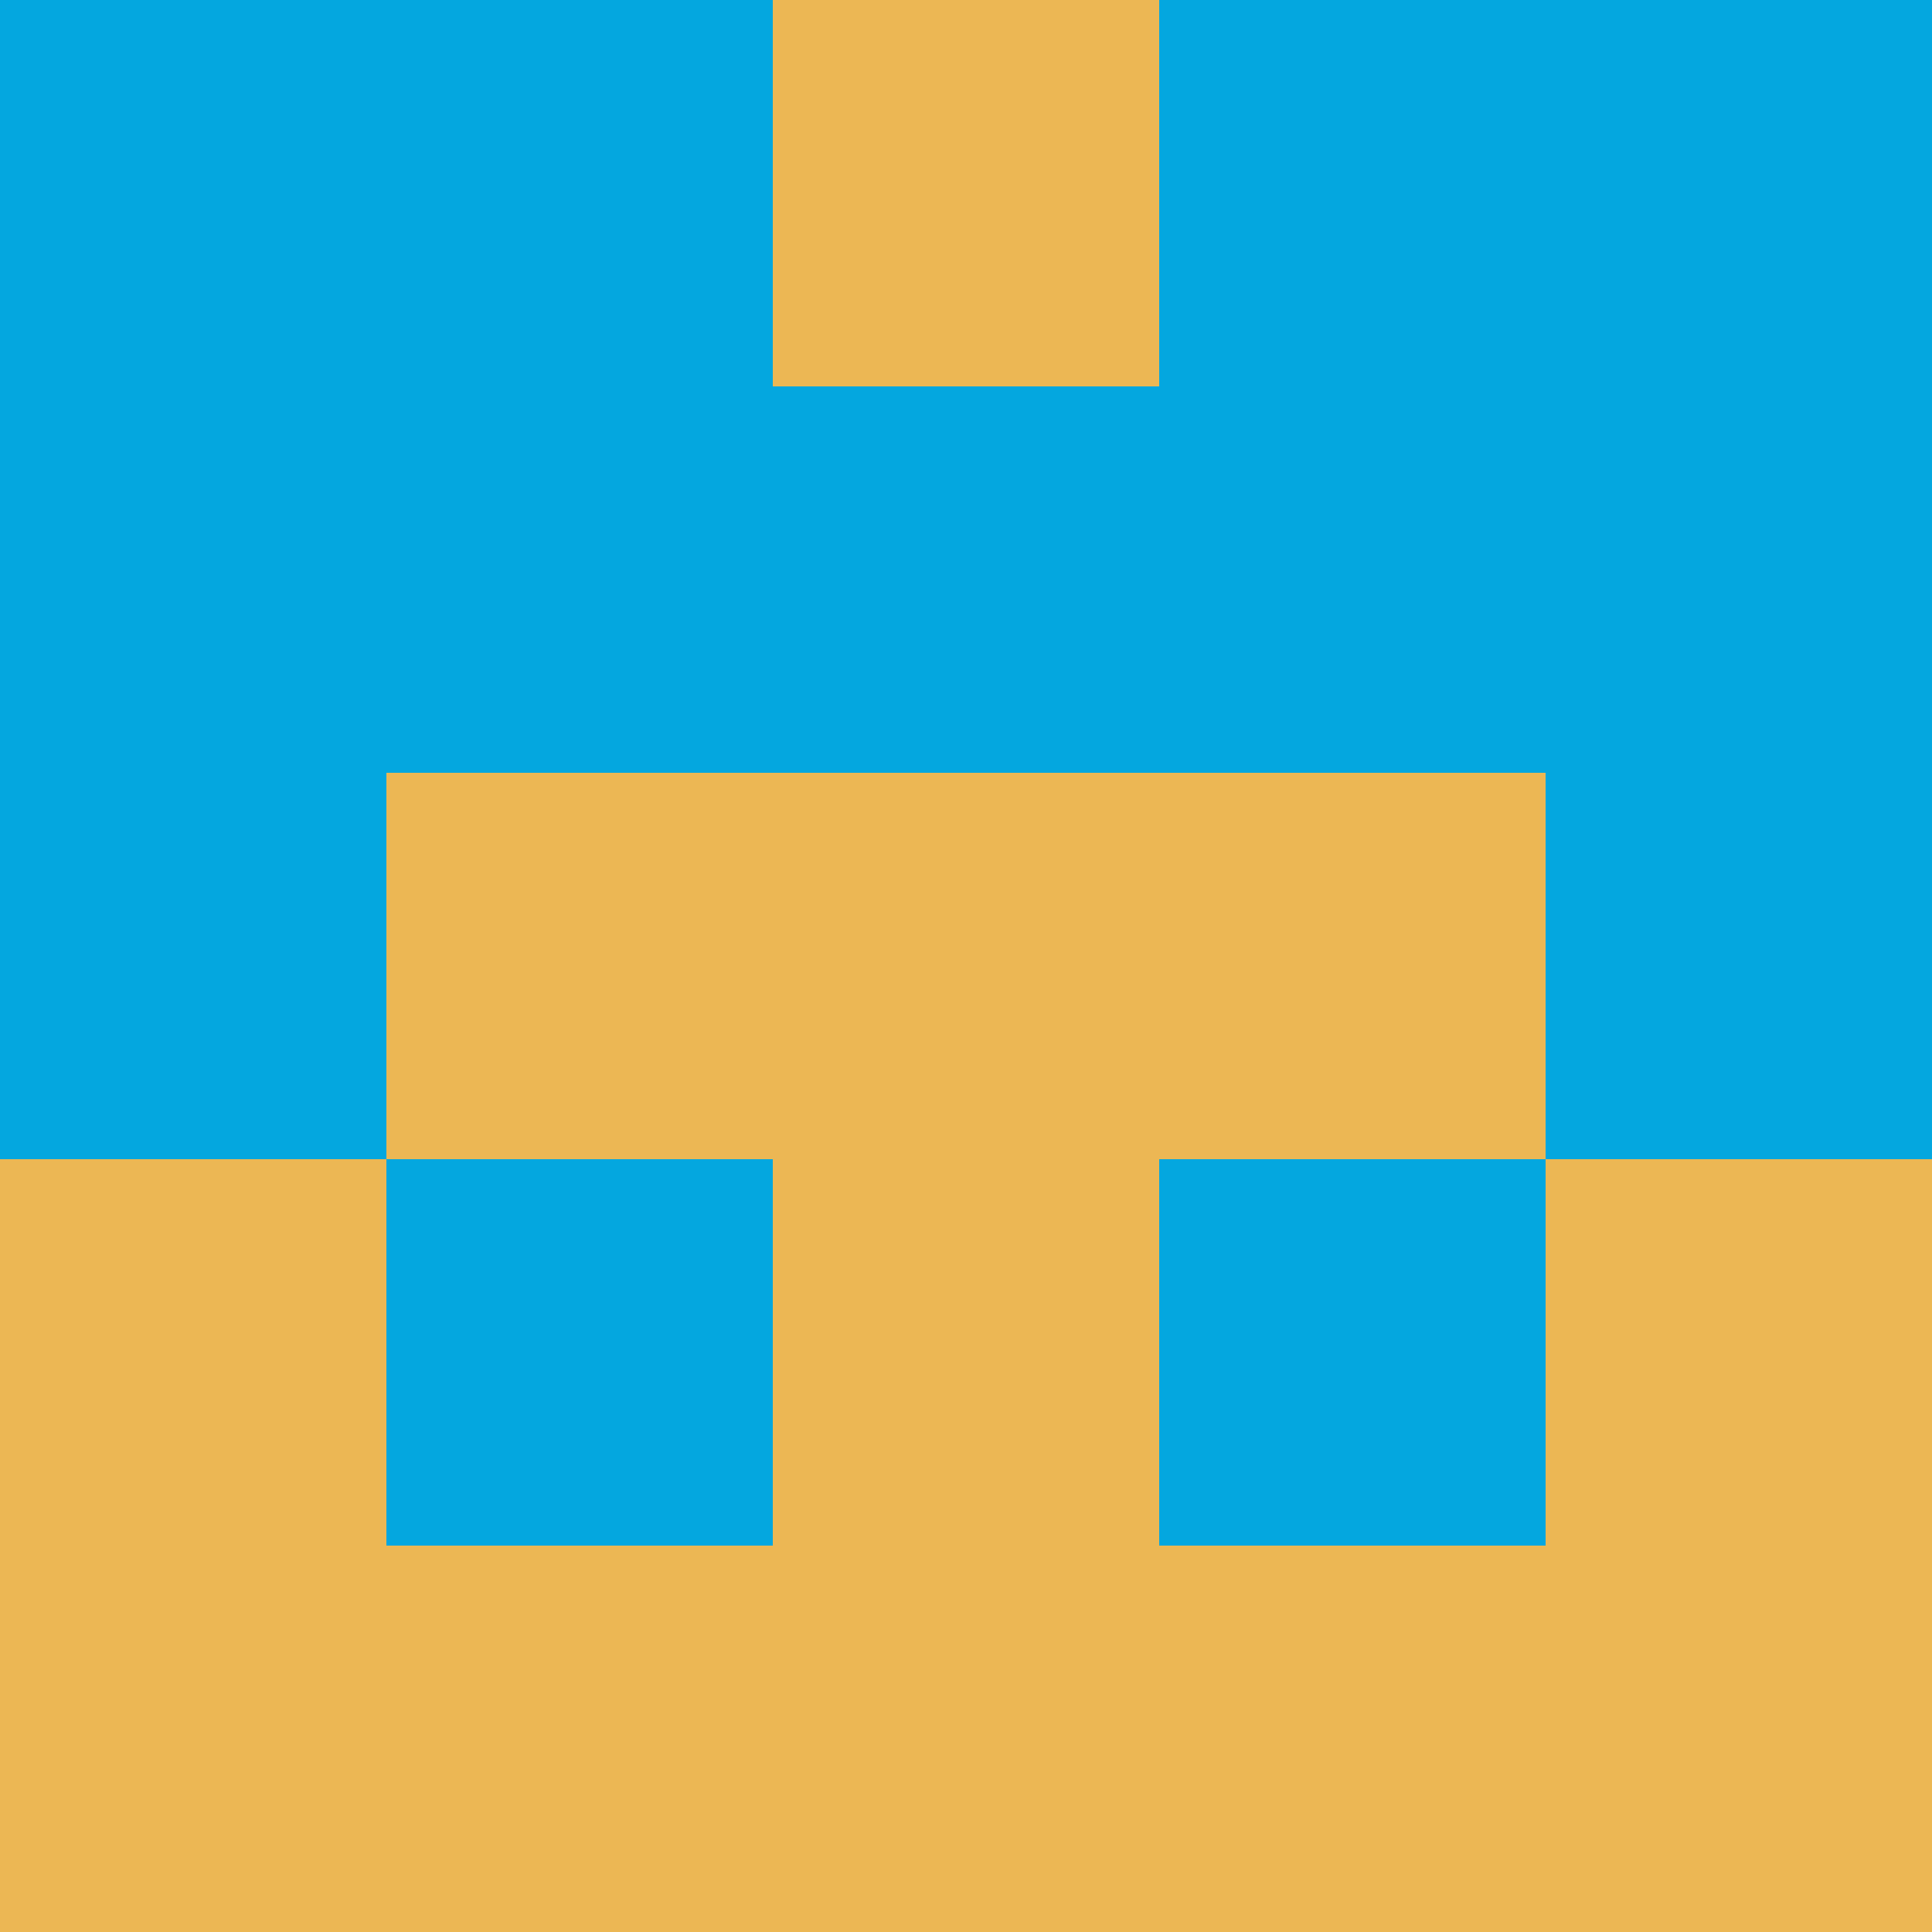 <?xml version="1.0" encoding="utf-8"?>
<!DOCTYPE svg PUBLIC "-//W3C//DTD SVG 20010904//EN"
        "http://www.w3.org/TR/2001/REC-SVG-20010904/DTD/svg10.dtd">

<svg width="400" height="400" viewBox="0 0 5 5"
    xmlns="http://www.w3.org/2000/svg"
    xmlns:xlink="http://www.w3.org/1999/xlink">
            <rect x="0" y="0" width="1" height="1" fill="#04A7DF" />
        <rect x="0" y="1" width="1" height="1" fill="#04A7DF" />
        <rect x="0" y="2" width="1" height="1" fill="#04A7DF" />
        <rect x="0" y="3" width="1" height="1" fill="#ECB754" />
        <rect x="0" y="4" width="1" height="1" fill="#ECB754" />
                <rect x="1" y="0" width="1" height="1" fill="#04A7DF" />
        <rect x="1" y="1" width="1" height="1" fill="#04A7DF" />
        <rect x="1" y="2" width="1" height="1" fill="#ECB754" />
        <rect x="1" y="3" width="1" height="1" fill="#04A7DF" />
        <rect x="1" y="4" width="1" height="1" fill="#ECB754" />
                <rect x="2" y="0" width="1" height="1" fill="#ECB754" />
        <rect x="2" y="1" width="1" height="1" fill="#04A7DF" />
        <rect x="2" y="2" width="1" height="1" fill="#ECB754" />
        <rect x="2" y="3" width="1" height="1" fill="#ECB754" />
        <rect x="2" y="4" width="1" height="1" fill="#ECB754" />
                <rect x="3" y="0" width="1" height="1" fill="#04A7DF" />
        <rect x="3" y="1" width="1" height="1" fill="#04A7DF" />
        <rect x="3" y="2" width="1" height="1" fill="#ECB754" />
        <rect x="3" y="3" width="1" height="1" fill="#04A7DF" />
        <rect x="3" y="4" width="1" height="1" fill="#ECB754" />
                <rect x="4" y="0" width="1" height="1" fill="#04A7DF" />
        <rect x="4" y="1" width="1" height="1" fill="#04A7DF" />
        <rect x="4" y="2" width="1" height="1" fill="#04A7DF" />
        <rect x="4" y="3" width="1" height="1" fill="#ECB754" />
        <rect x="4" y="4" width="1" height="1" fill="#ECB754" />
        
</svg>


